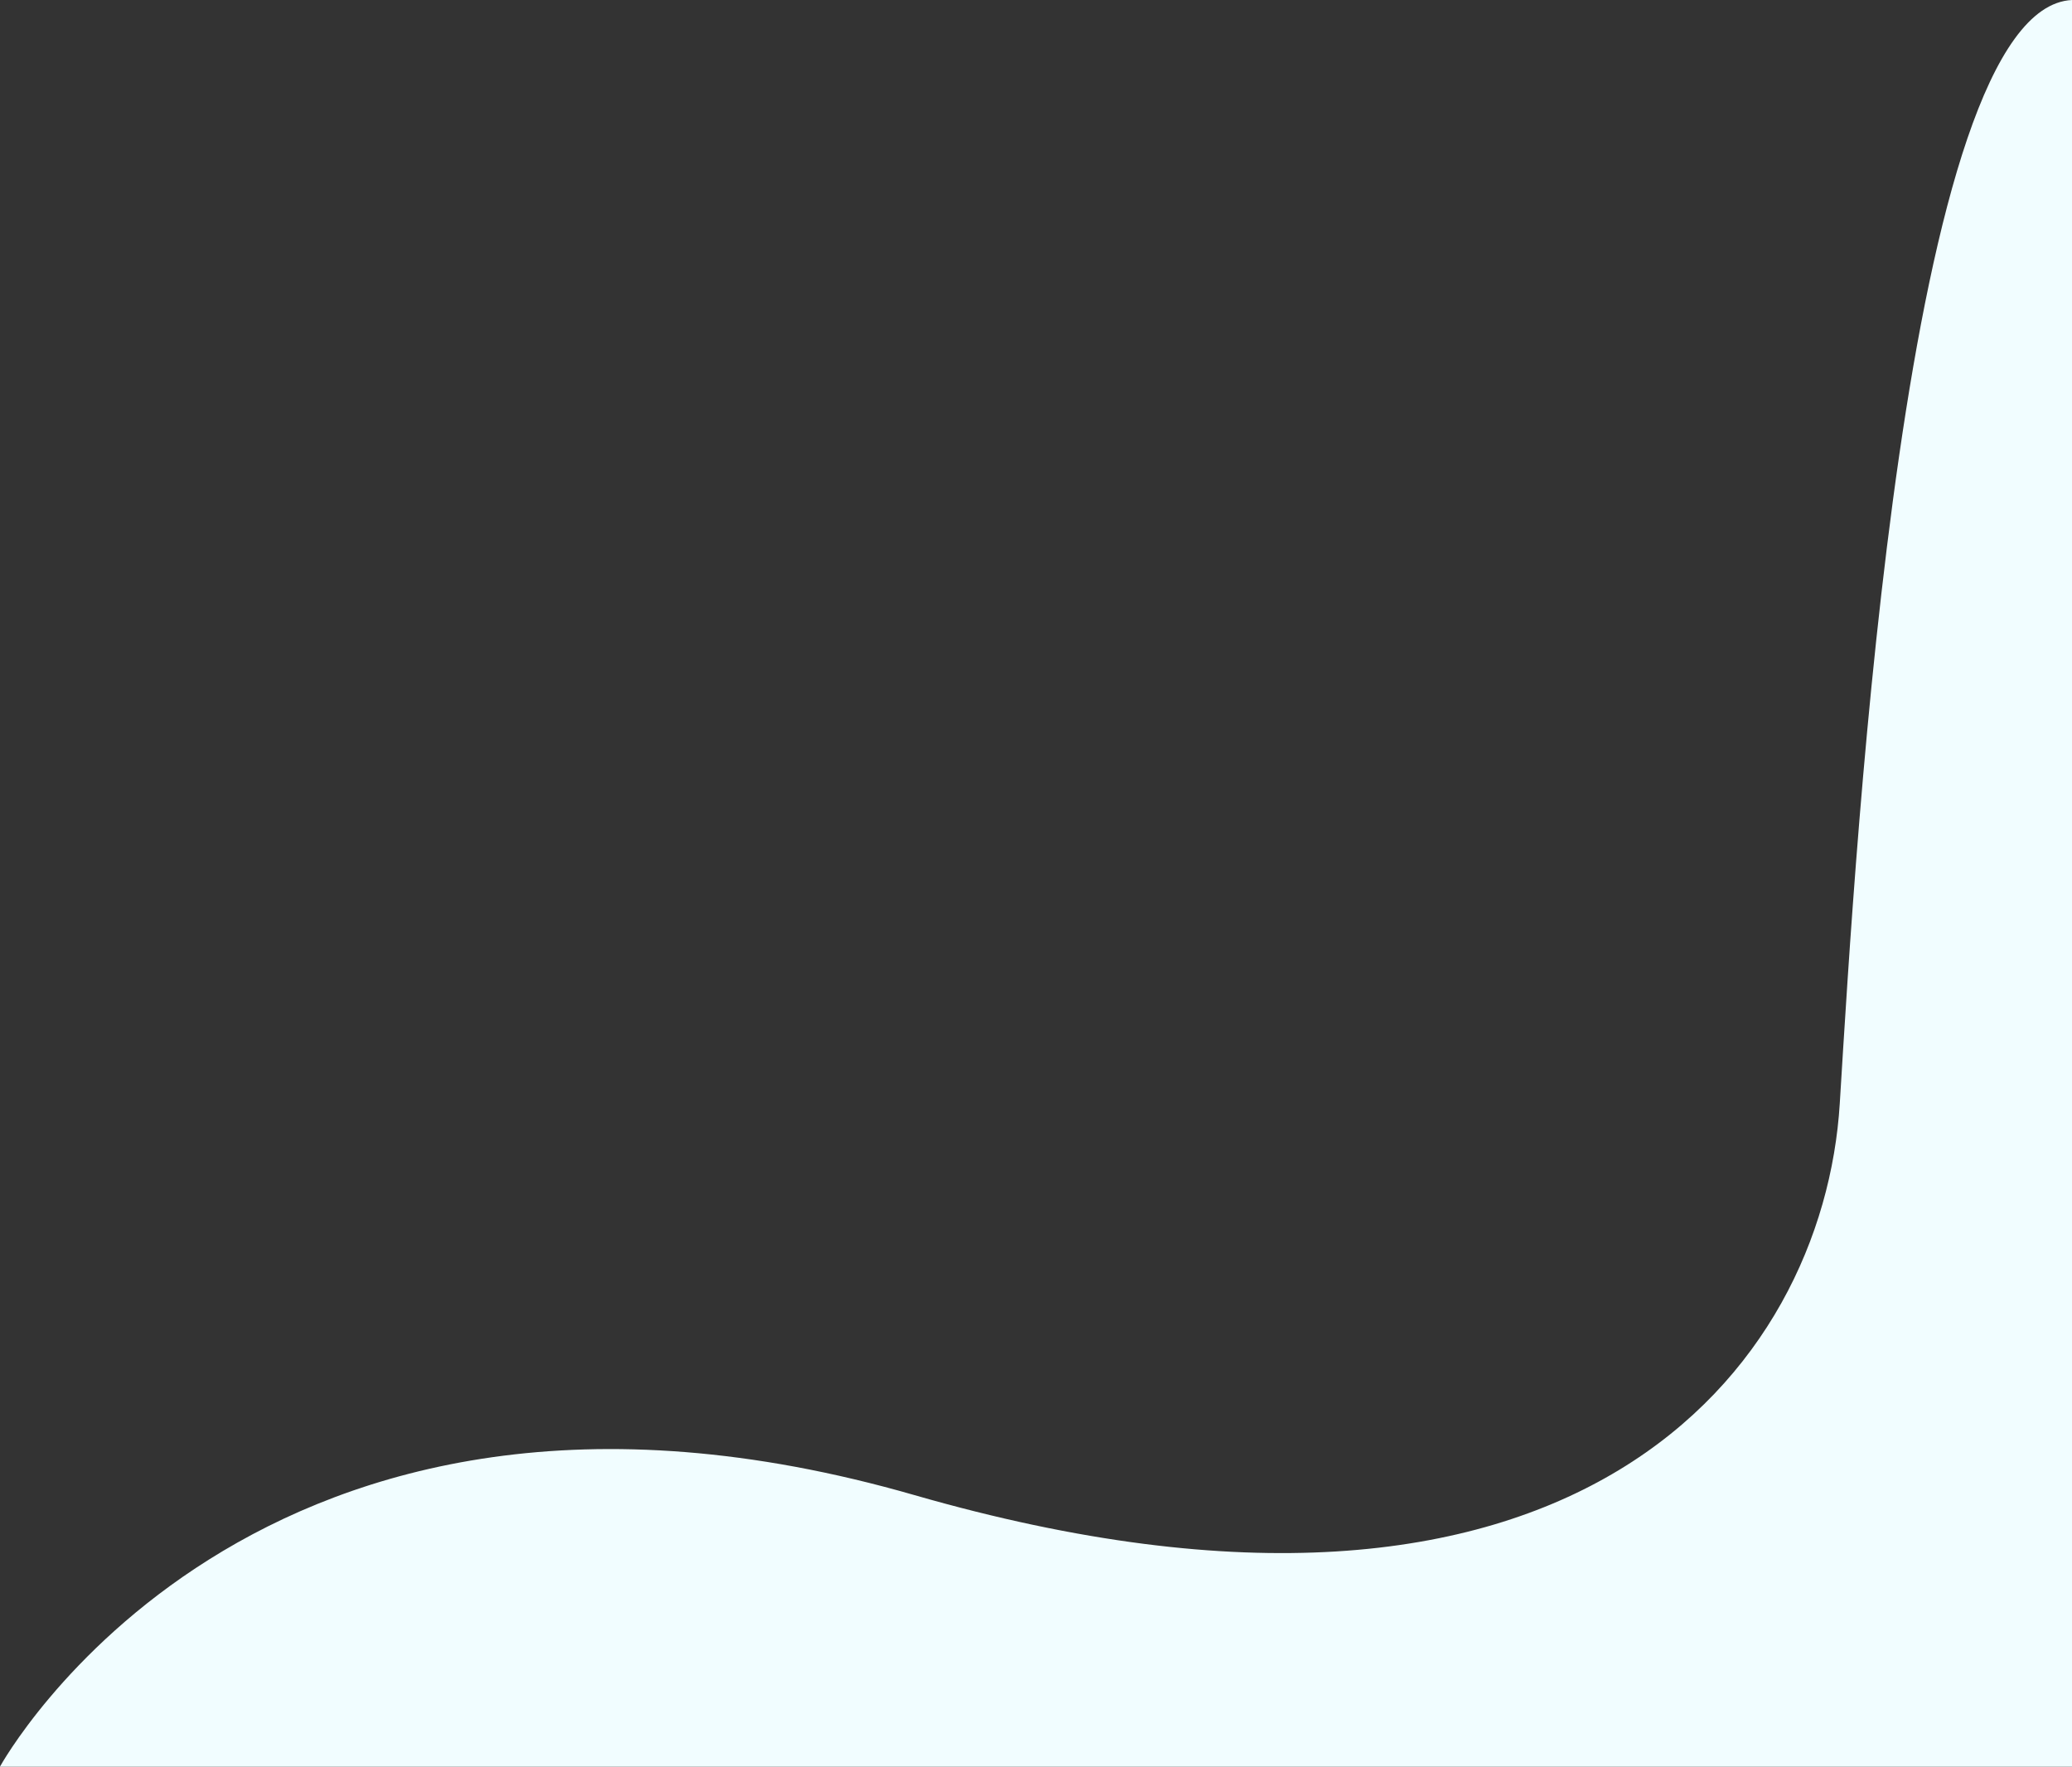 <svg xmlns="http://www.w3.org/2000/svg" width="692" height="590" viewBox="0 0 692 590">
  <rect x="0" y="0" width="692" height="590" fill="#333333" stroke="none"/>
  <g id="bg-magic-rb" transform="translate(-422 -438)">
    <path id="auto_bg_bt" d="M692,0V590H0s84.479-154.288,305.429-90.663c220.972,63.6,303.58-42.454,309.013-130.815S636.064,2.686,692,0Z" transform="translate(422 438)" fill="#f1fdff"/>
  </g>
</svg>
